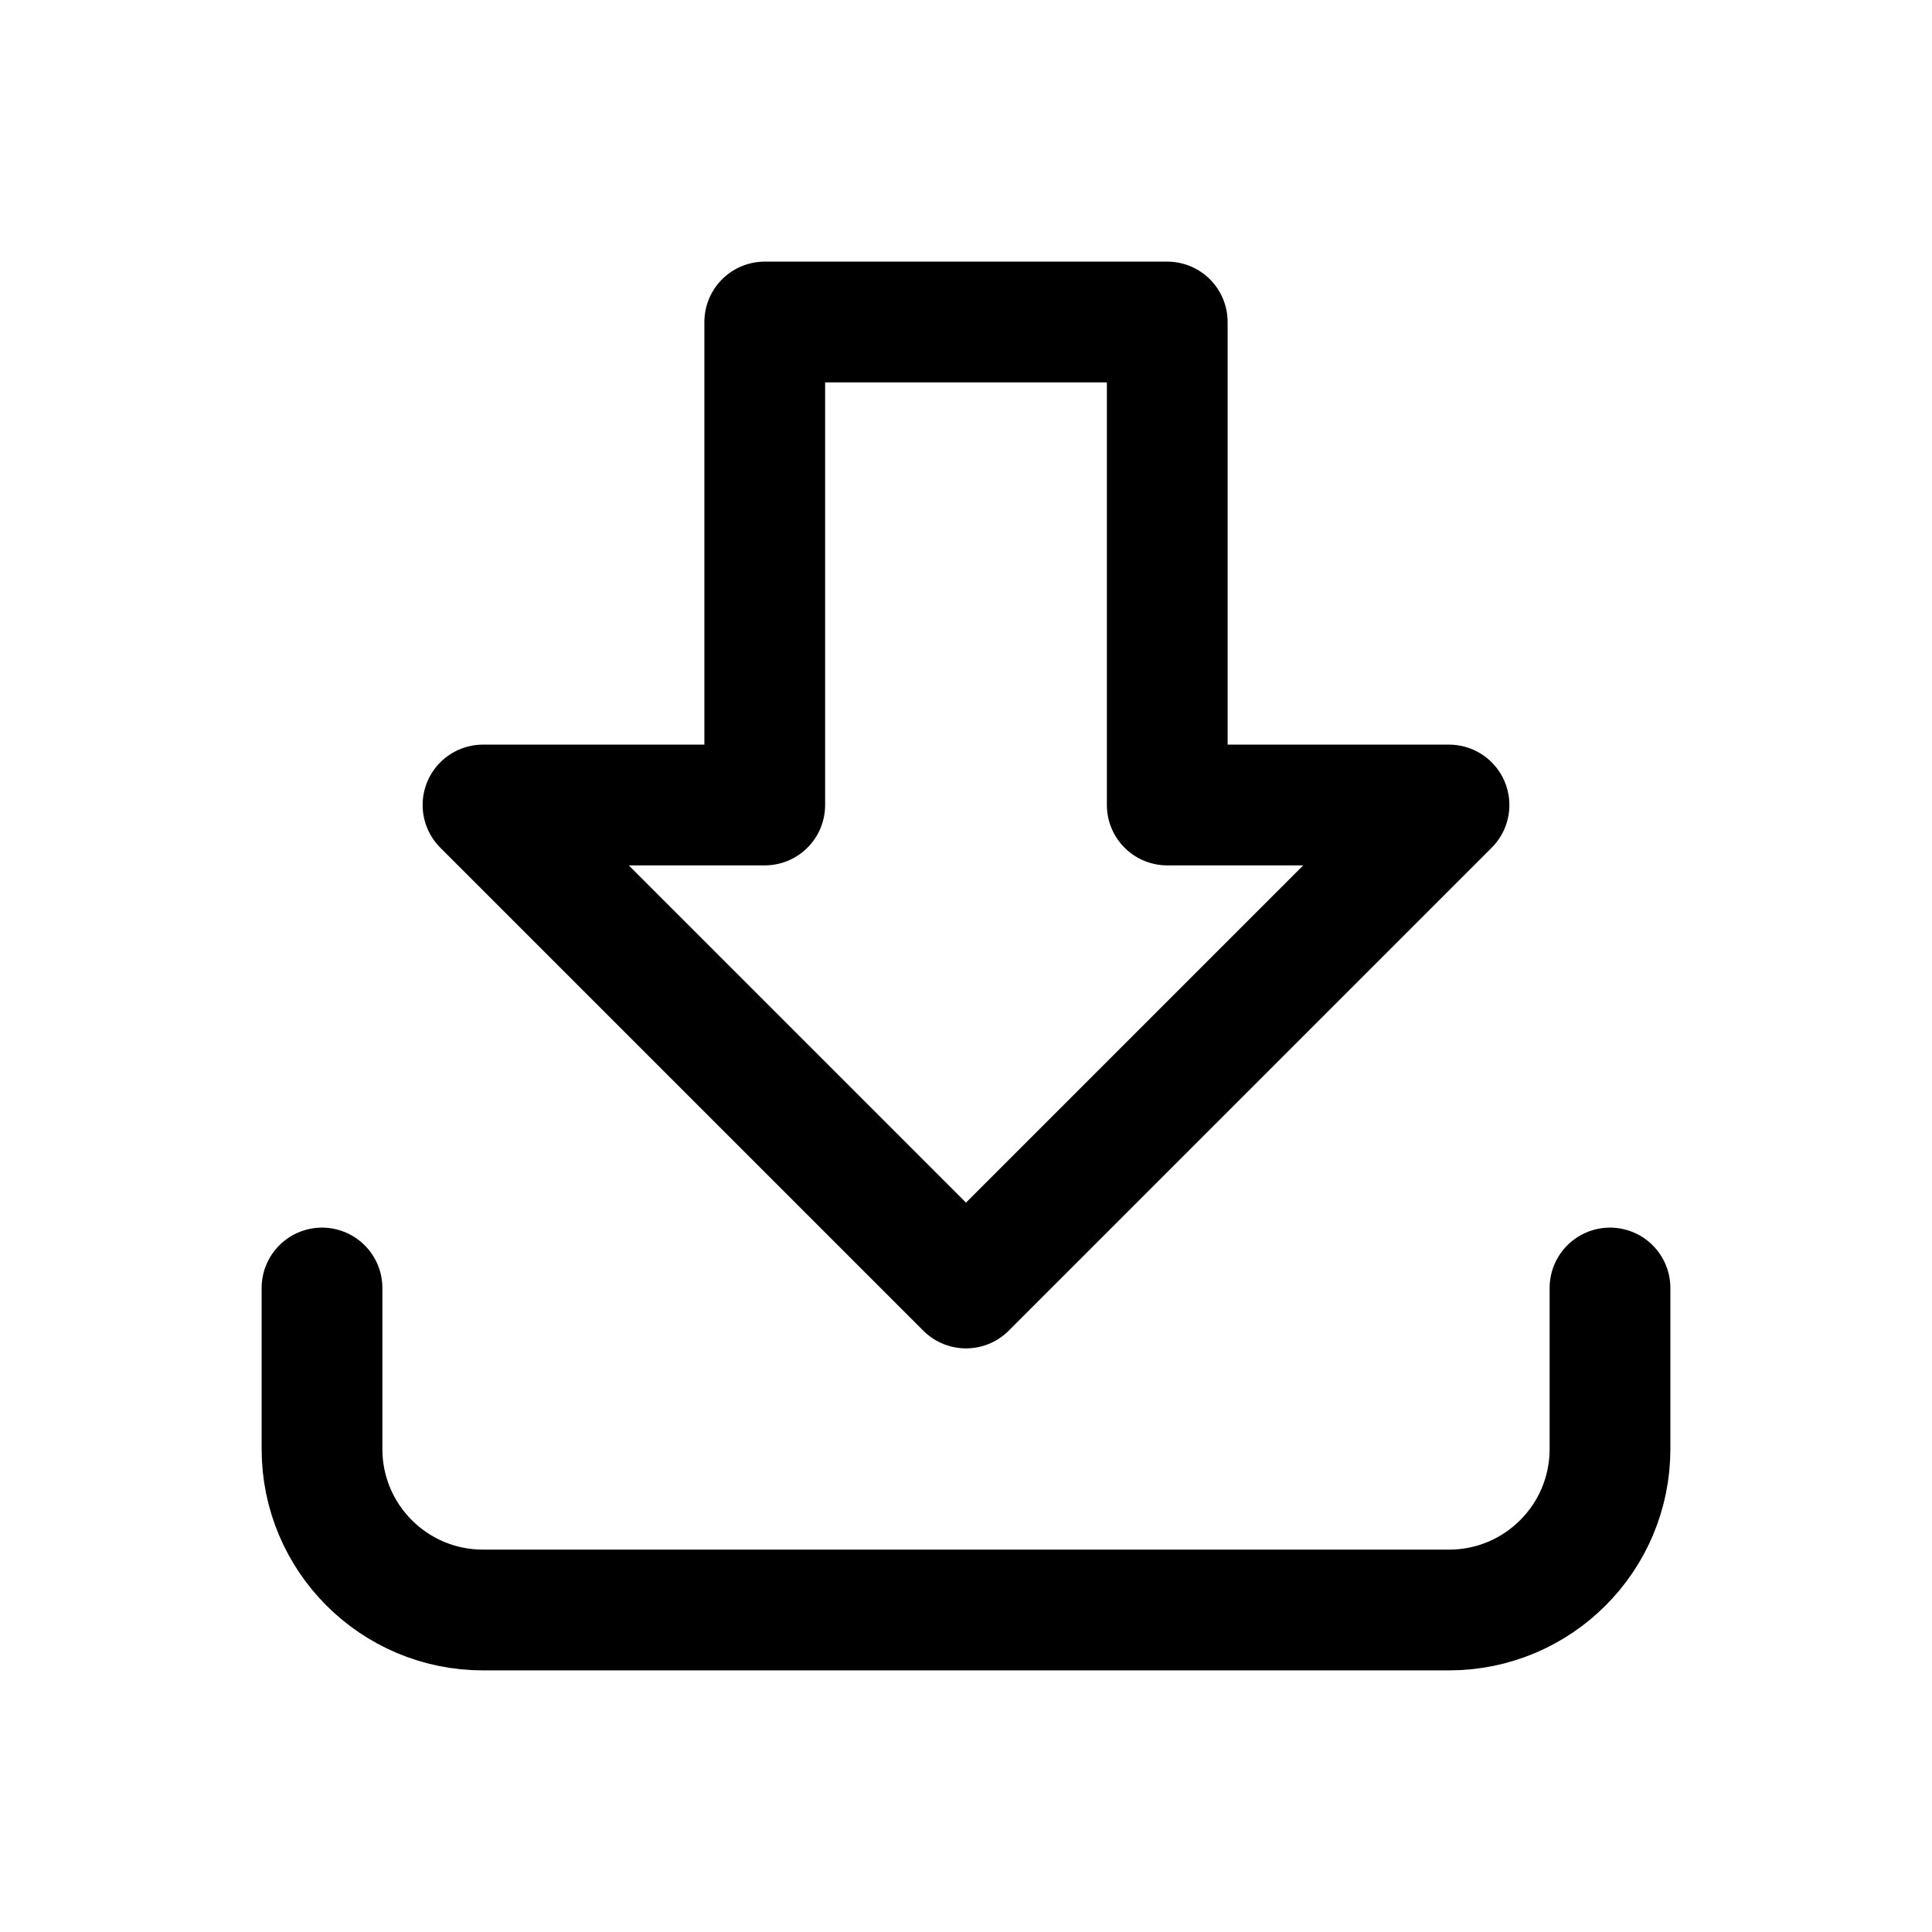<svg width="24" height="24" viewBox="0 0 24 24" fill="none" xmlns="http://www.w3.org/2000/svg">
<g clip-path="url(#clip0_12_1705)">
<path d="M14.5 4H9.5V10H6L12 16L18 10H14.5V4Z" stroke="black" stroke-width="1.5" stroke-linecap="round" stroke-linejoin="round"/>
<path d="M4 16V18C4 19.105 4.895 20 6 20H18C19.105 20 20 19.105 20 18V16" stroke="black" stroke-width="1.5" stroke-linecap="round" stroke-linejoin="round"/>
</g>
<defs>
<clipPath id="clip0_12_1705">
<rect width="24" height="24" fill="white"/>
</clipPath>
</defs>
</svg>

